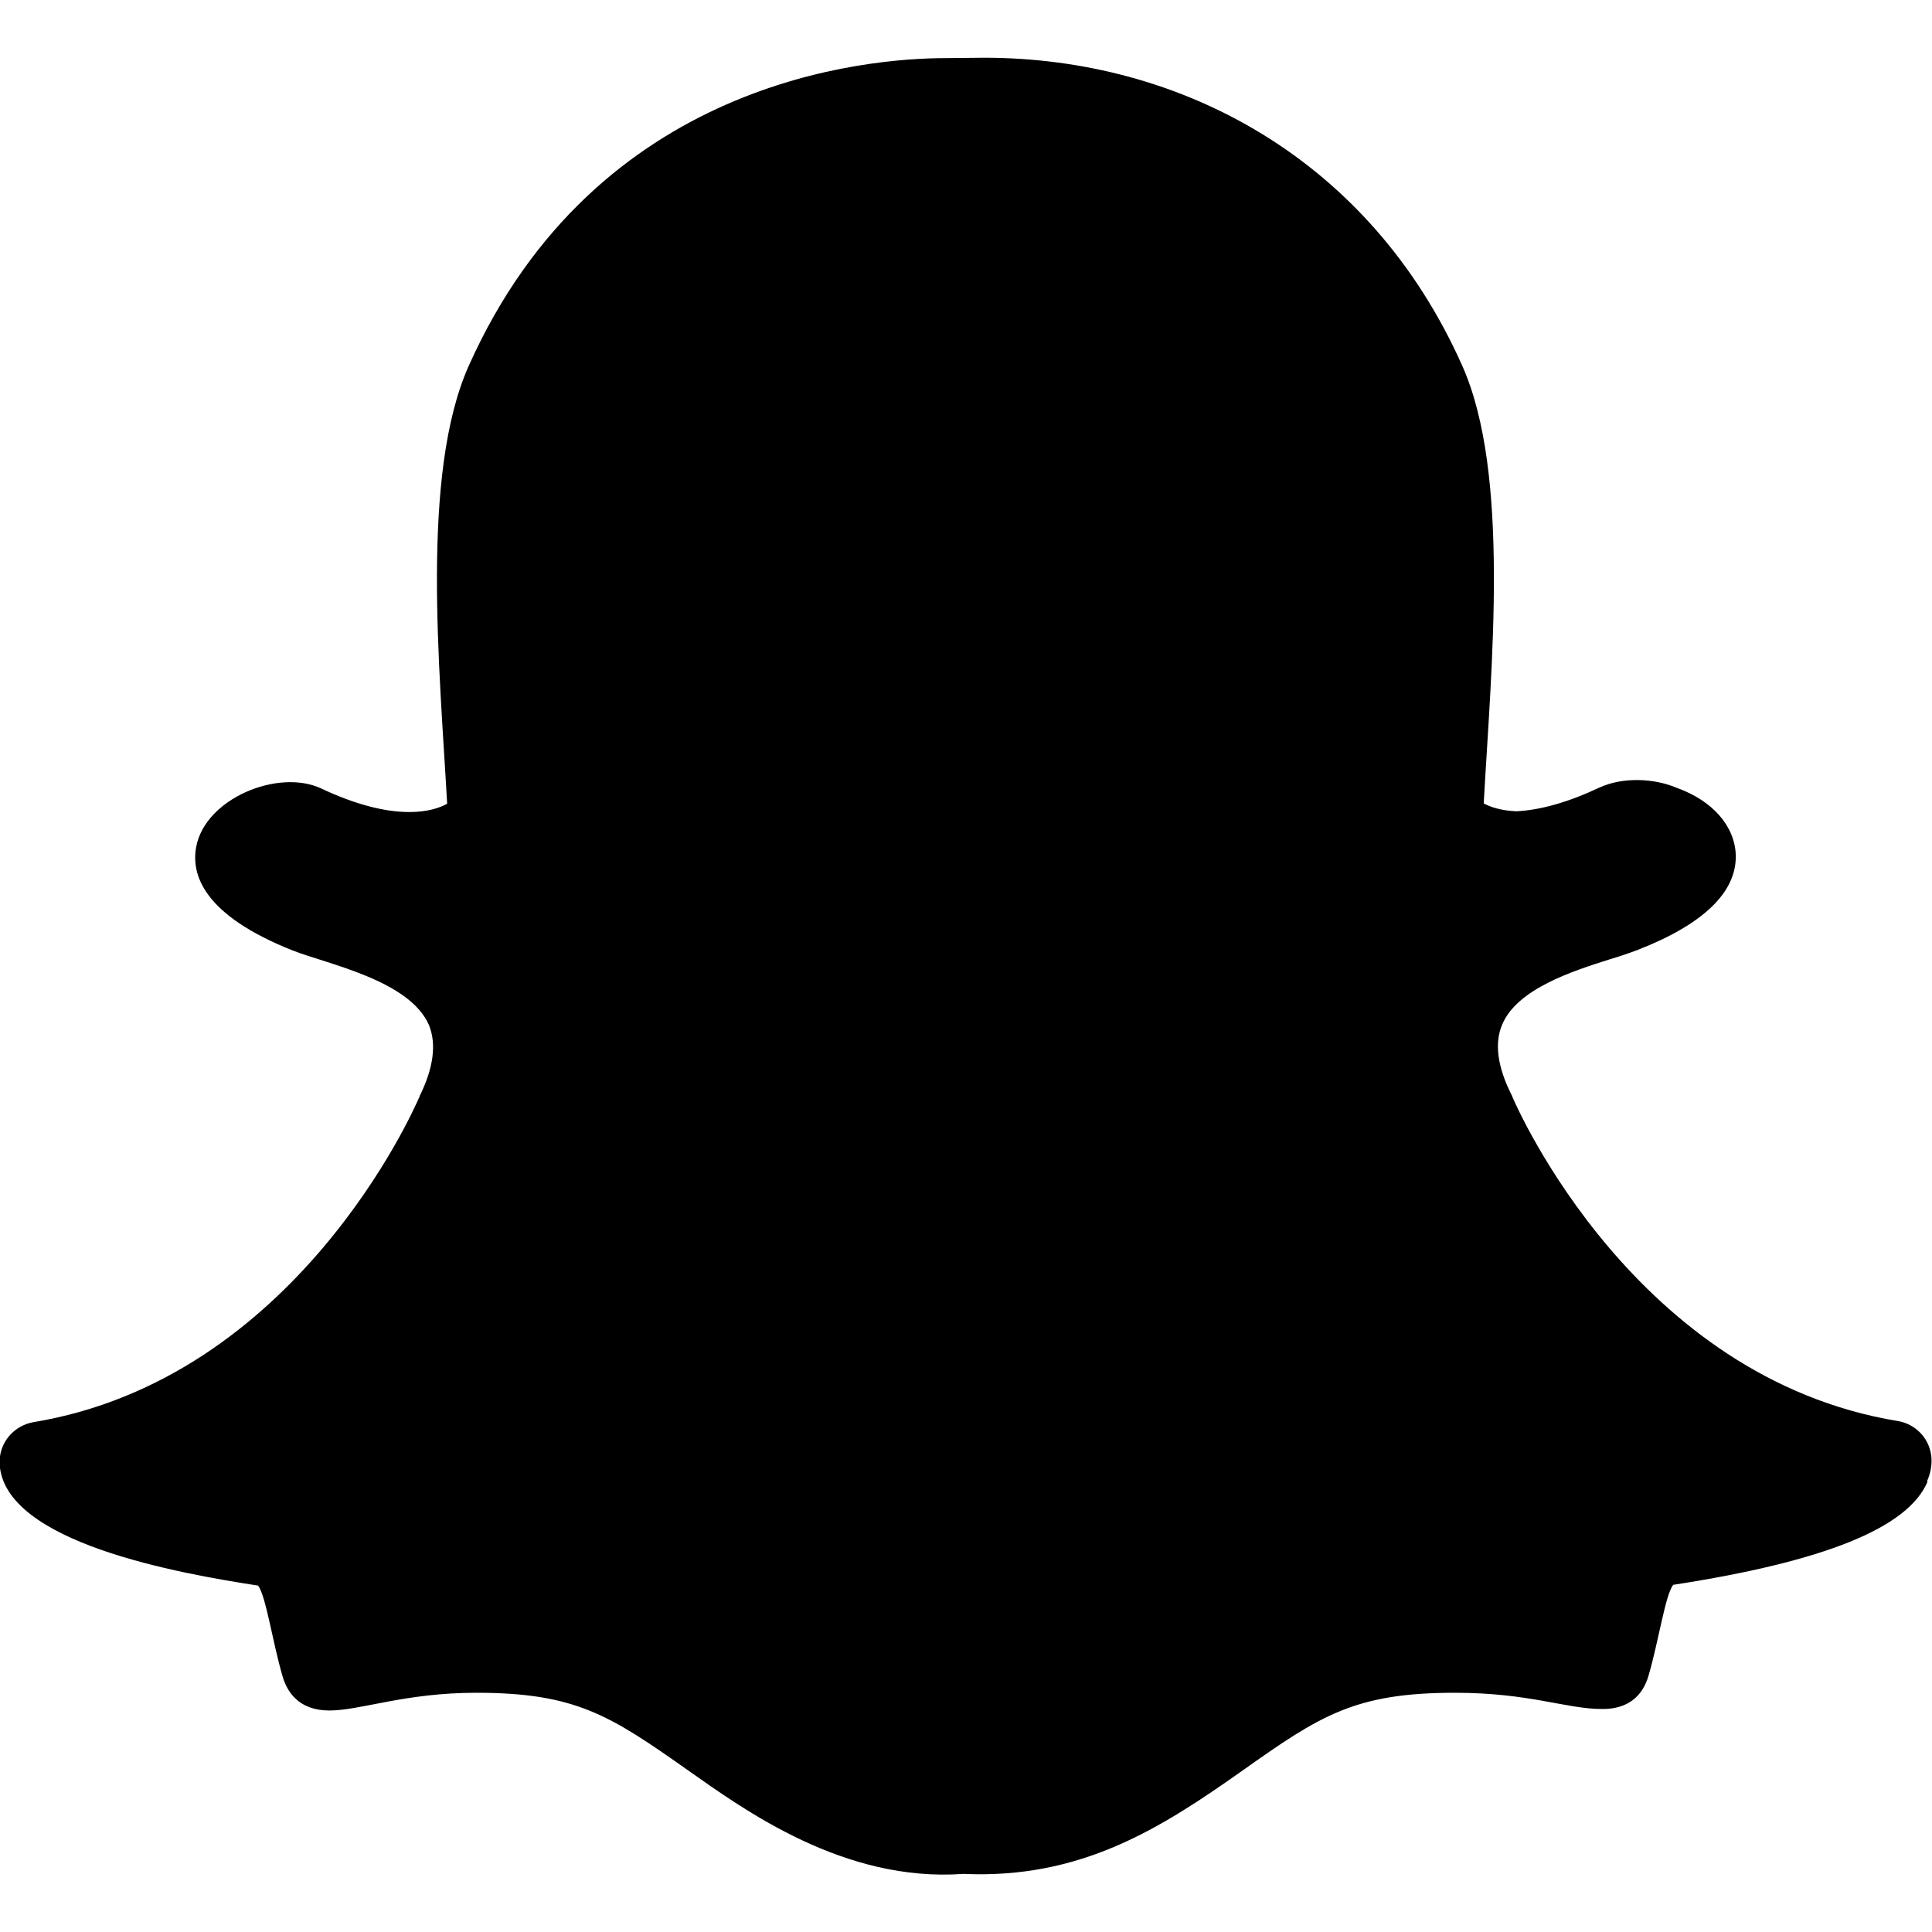 <svg xmlns="http://www.w3.org/2000/svg" width="100%" height="100%" viewBox="0 0 512 512"><path fill="currentColor" d="M510.8 392.7c-5.2 12.2-27.2 21.1-67.4 27.3-2.1 2.8-3.8 14.7-6.5 24-1.6 5.6-5.6 8.9-12.1 8.9l-0.3 0c-9.4 0-19.2-4.3-38.9-4.3-26.5 0-35.7 6-56.3 20.6-21.8 15.4-42.8 28.8-74 27.4-31.6 2.3-58-16.9-72.9-27.4-20.7-14.6-29.8-20.6-56.2-20.6-18.9 0-30.7 4.7-38.9 4.7-8.1 0-11.2-4.9-12.4-9-2.7-9.2-4.4-21.3-6.5-24.1-20.7-3.2-67.3-11.3-68.5-32.2 0-0.2 0-0.4 0-0.6 0-5.3 3.9-9.6 8.9-10.5 69.6-11.5 100.9-82.9 102.2-85.9 0.1-0.2 0.2-0.3 0.2-0.5 3.7-7.5 4.5-13.8 2.5-18.8-5.1-11.9-26.9-16.2-36.1-19.8-23.7-9.4-27-20.1-25.6-27.5 2.4-12.8 21.7-20.7 33-15.5 8.9 4.2 16.8 6.3 23.5 6.3 5 0 8.2-1.2 10-2.2-2-35.9-7.1-87.3 5.7-116 33.8-75.7 105.4-81.6 126.5-81.6 0.9 0 9.1-0.1 10.1-0.1 52.1 0 102.3 26.8 126.7 81.6 12.8 28.7 7.7 79.8 5.7 116 1.6 0.9 4.4 1.9 8.6 2.1 6.4-0.3 13.8-2.4 22.1-6.3 6.1-2.8 14.4-2.5 20.5 0.1l0 0c9.5 3.4 15.4 10.2 15.6 17.9 0.2 9.7-8.5 18.2-25.9 25-2.1 0.8-4.7 1.7-7.4 2.5-9.8 3.1-24.6 7.8-28.6 17.3-2.1 4.9-1.3 11.2 2.5 18.7 0.1 0.2 0.2 0.3 0.2 0.5 1.3 3 32.6 74.5 102.2 85.9 6.4 1.1 11.2 7.9 7.7 15.9z" /></svg>